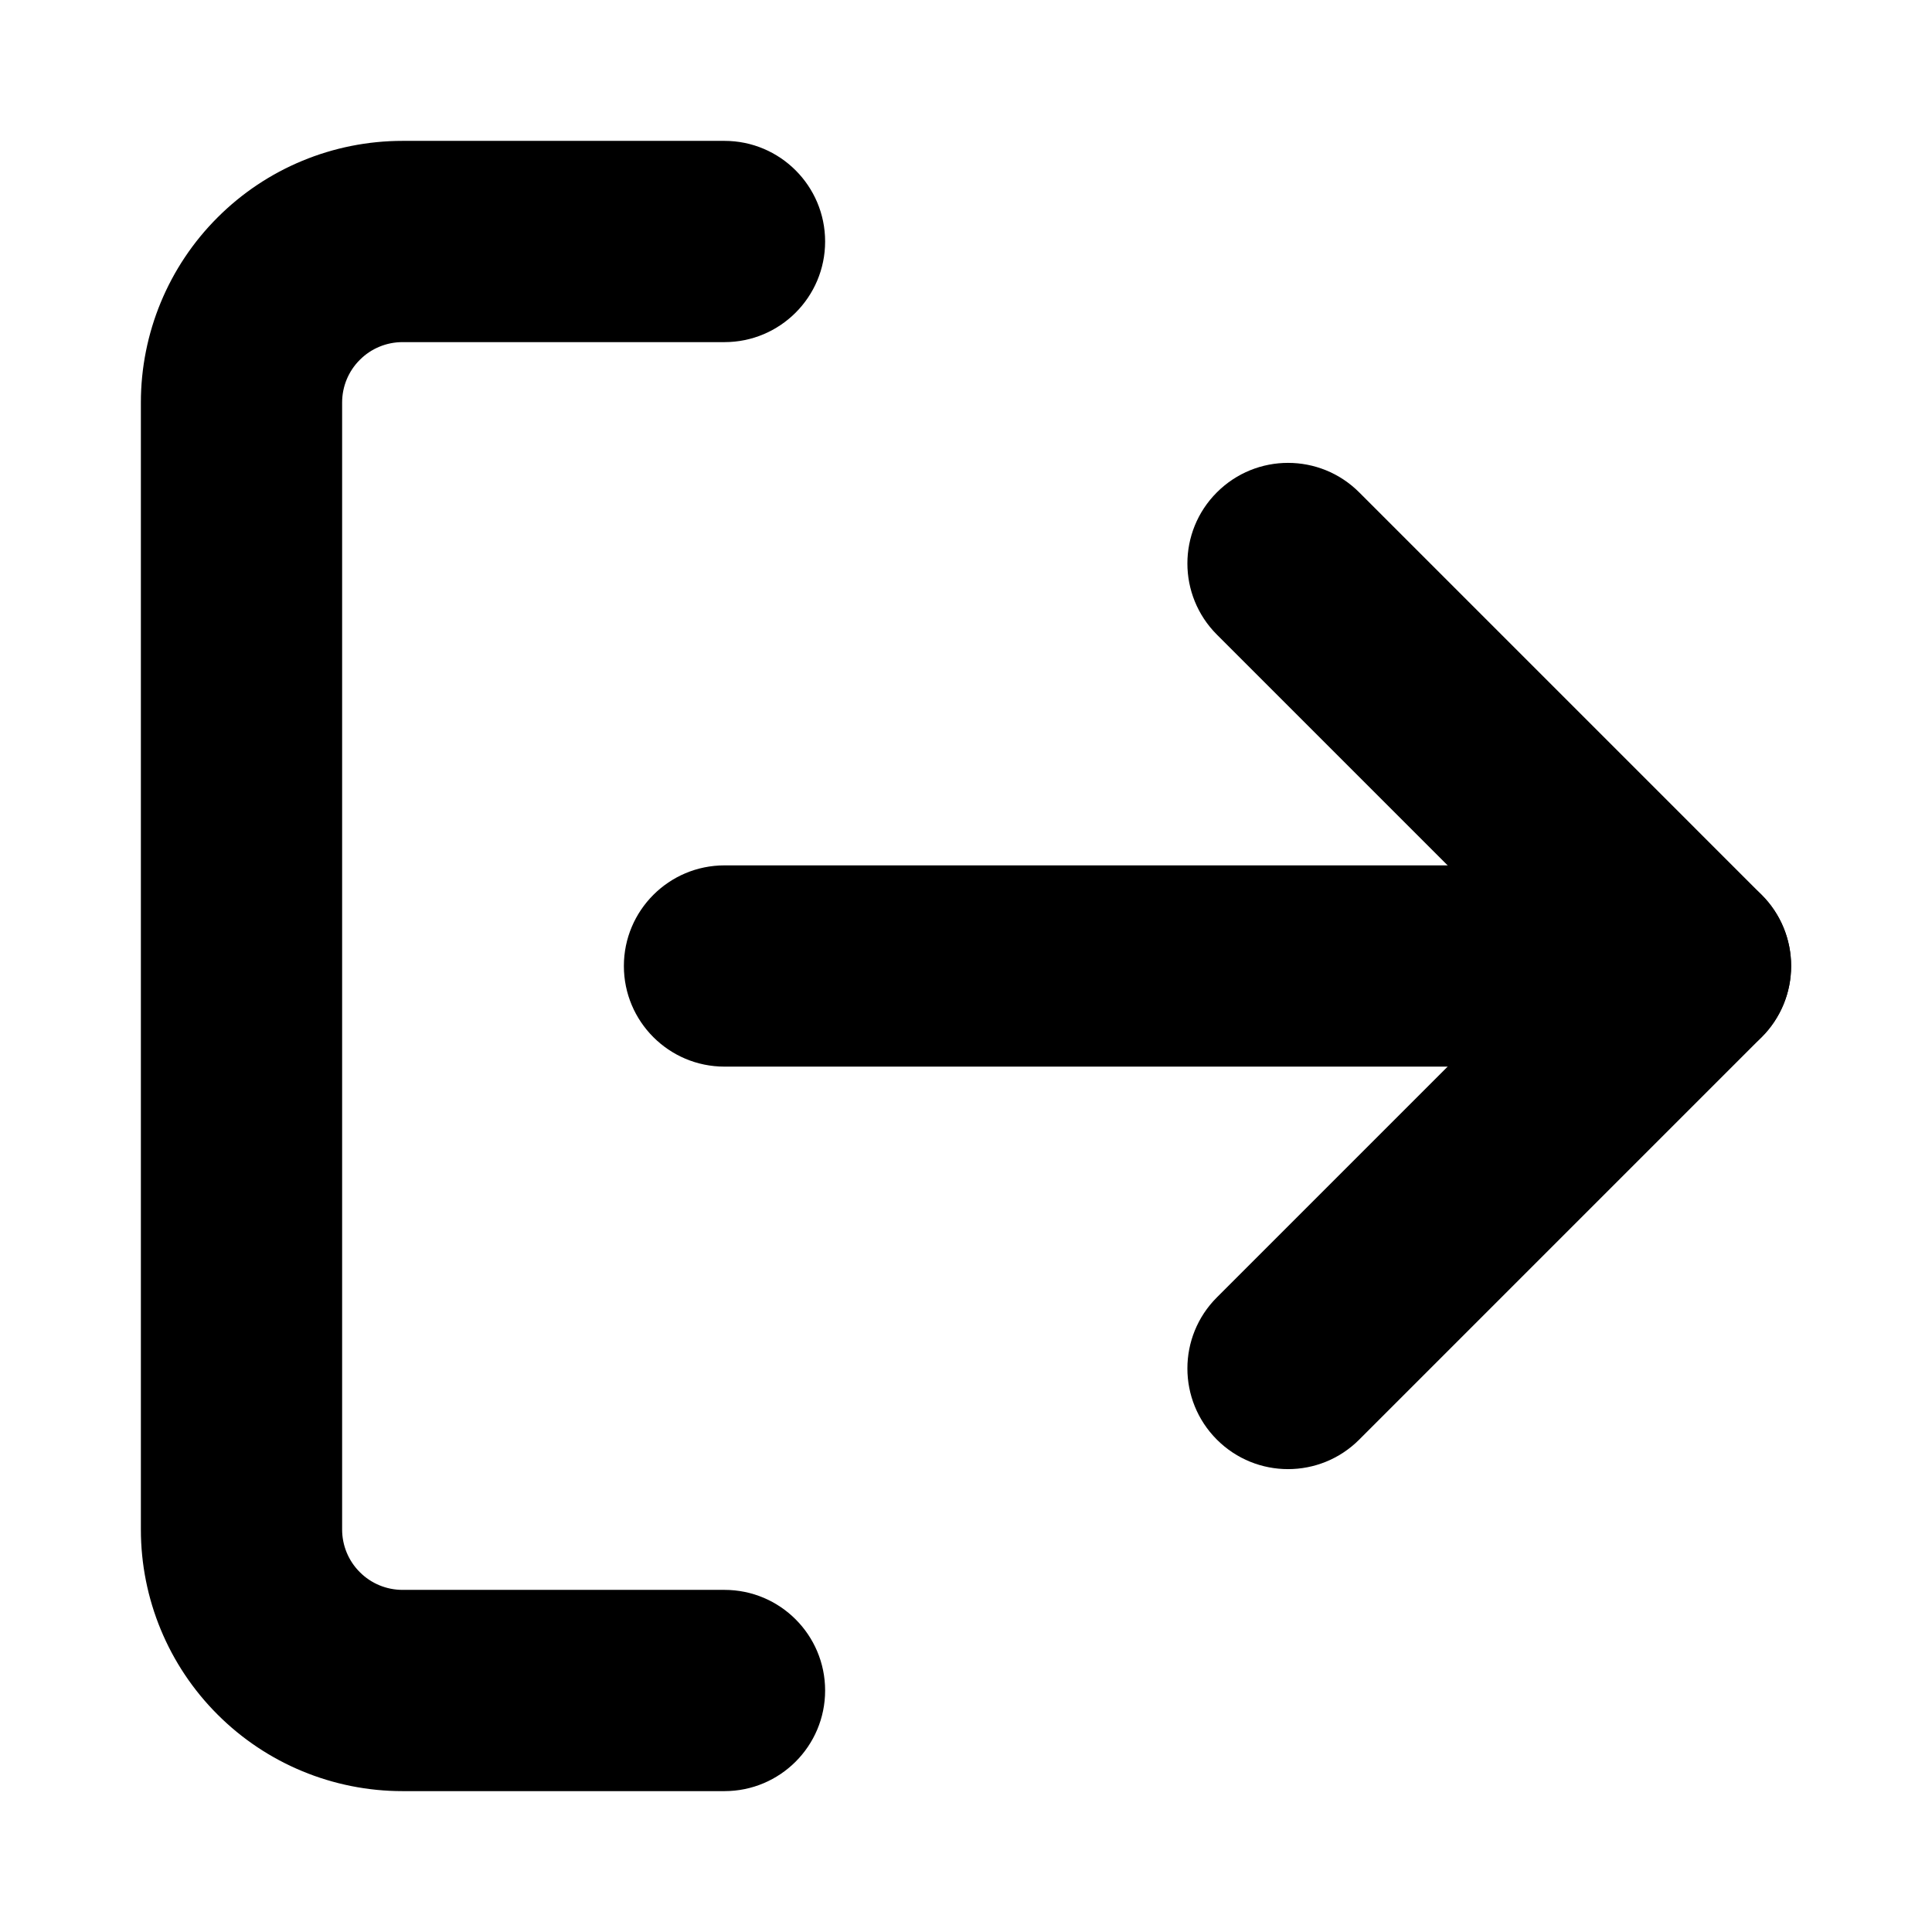 <svg width="24" height="24" viewBox="0 0 24 24" fill="none" xmlns="http://www.w3.org/2000/svg">
<path fill-rule="evenodd" clip-rule="evenodd" d="M5 4.25C4.801 4.25 4.61 4.329 4.47 4.47C4.329 4.61 4.25 4.801 4.25 5V19C4.25 19.199 4.329 19.39 4.47 19.53C4.61 19.671 4.801 19.75 5 19.75H9C9.69 19.75 10.25 20.31 10.25 21C10.25 21.69 9.69 22.25 9 22.25H5C4.138 22.25 3.311 21.908 2.702 21.298C2.092 20.689 1.75 19.862 1.75 19V5C1.75 4.138 2.092 3.311 2.702 2.702C3.311 2.092 4.138 1.75 5 1.75H9C9.69 1.75 10.25 2.31 10.25 3C10.25 3.69 9.69 4.25 9 4.25H5Z" fill="black"/>
<path fill-rule="evenodd" clip-rule="evenodd" d="M15.117 6.116C15.605 5.628 16.396 5.628 16.884 6.116L21.884 11.116C22.372 11.604 22.372 12.396 21.884 12.884L16.884 17.884C16.396 18.372 15.605 18.372 15.117 17.884C14.628 17.395 14.628 16.604 15.117 16.116L19.233 12L15.117 7.884C14.628 7.395 14.628 6.604 15.117 6.116Z" fill="black"/>
<path fill-rule="evenodd" clip-rule="evenodd" d="M7.75 12C7.75 11.31 8.31 10.75 9 10.75H21C21.69 10.75 22.25 11.31 22.25 12C22.25 12.69 21.69 13.25 21 13.25H9C8.31 13.25 7.75 12.69 7.75 12Z" fill="black"/>
</svg>
